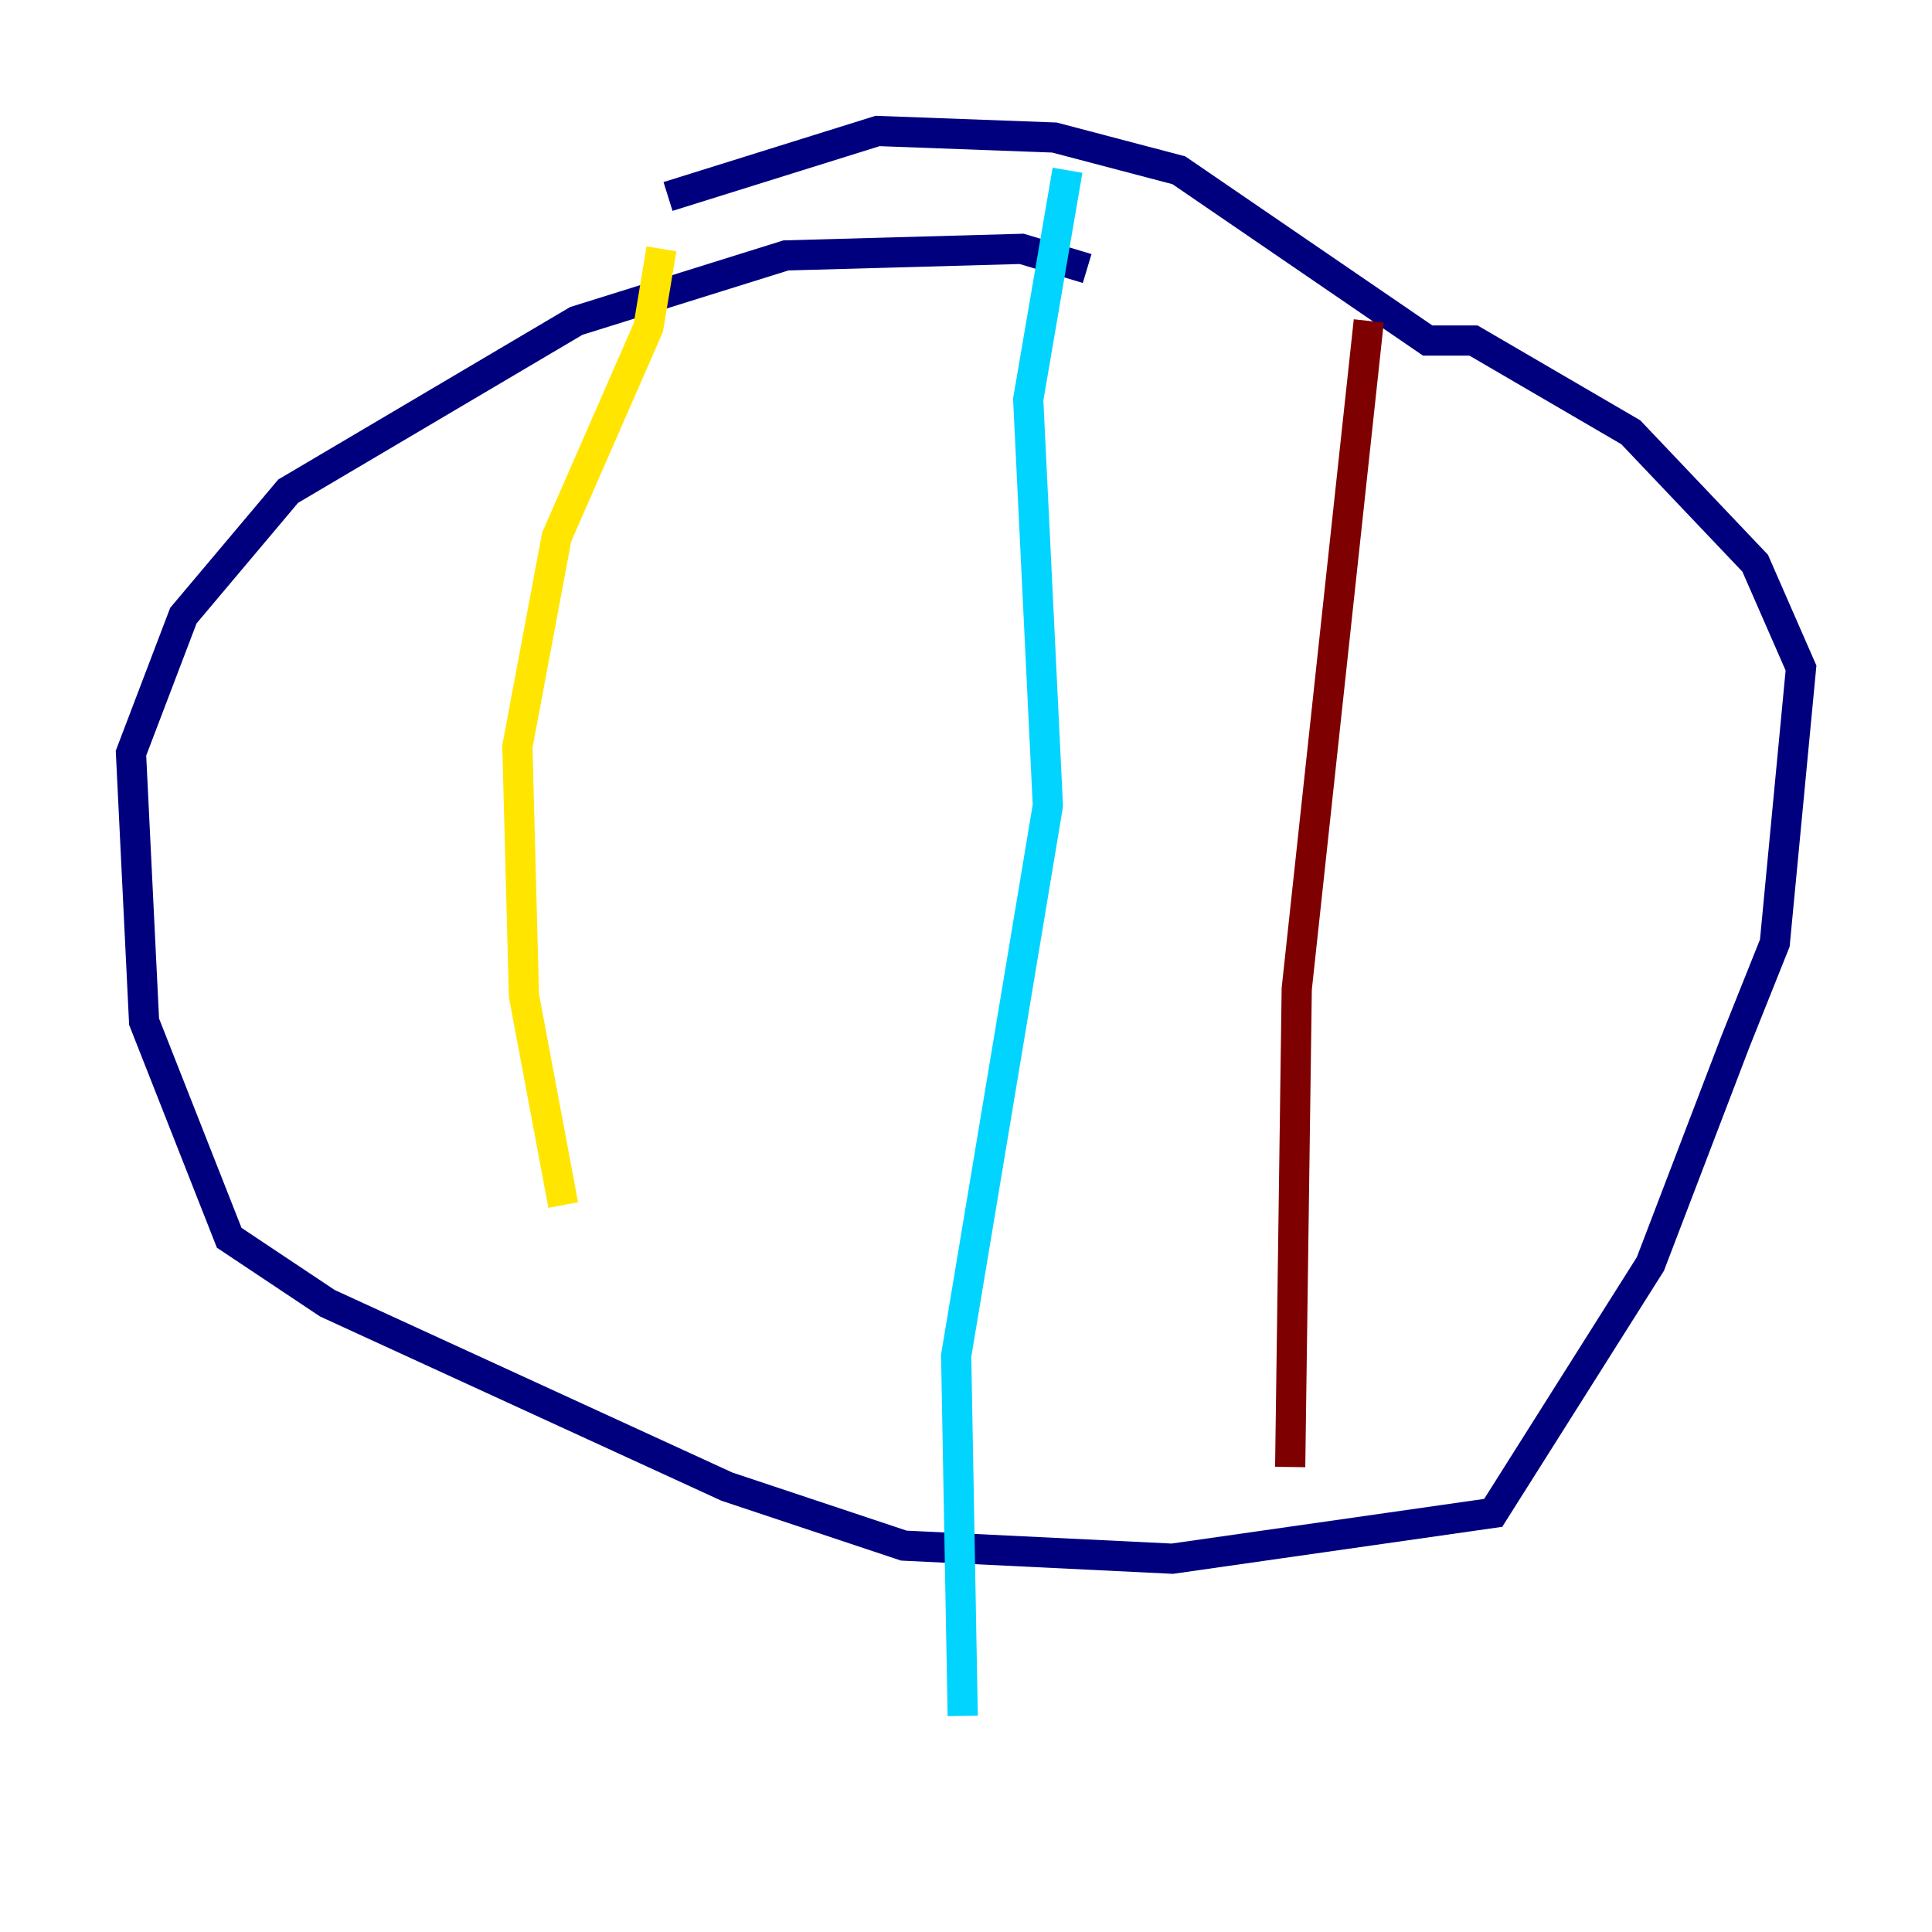 <?xml version="1.0" encoding="utf-8" ?>
<svg baseProfile="tiny" height="128" version="1.2" viewBox="0,0,128,128" width="128" xmlns="http://www.w3.org/2000/svg" xmlns:ev="http://www.w3.org/2001/xml-events" xmlns:xlink="http://www.w3.org/1999/xlink"><defs /><polyline fill="none" points="72.027,17.79 67.688,16.488 52.068,16.922 38.183,21.261 19.091,32.542 12.149,40.786 8.678,49.898 9.546,67.688 15.186,82.007 21.695,86.346 48.163,98.495 59.878,102.4 77.668,103.268 98.929,100.231 109.342,83.742 114.983,68.99 117.586,62.481 119.322,44.258 116.285,37.315 108.041,28.637 97.627,22.563 94.59,22.563 78.102,11.281 69.858,9.112 58.142,8.678 44.258,13.017" stroke="#00007f" stroke-width="2" /><polyline fill="none" points="70.725,11.281 68.122,26.468 69.424,53.37 63.349,89.817 63.783,113.681" stroke="#00d4ff" stroke-width="2" /><polyline fill="none" points="43.824,16.488 42.956,21.695 36.881,35.58 34.278,49.464 34.712,65.953 37.315,79.837" stroke="#ffe500" stroke-width="2" /><polyline fill="none" points="90.685,21.261 85.912,65.519 85.478,97.193" stroke="#7f0000" stroke-width="2" /></svg>